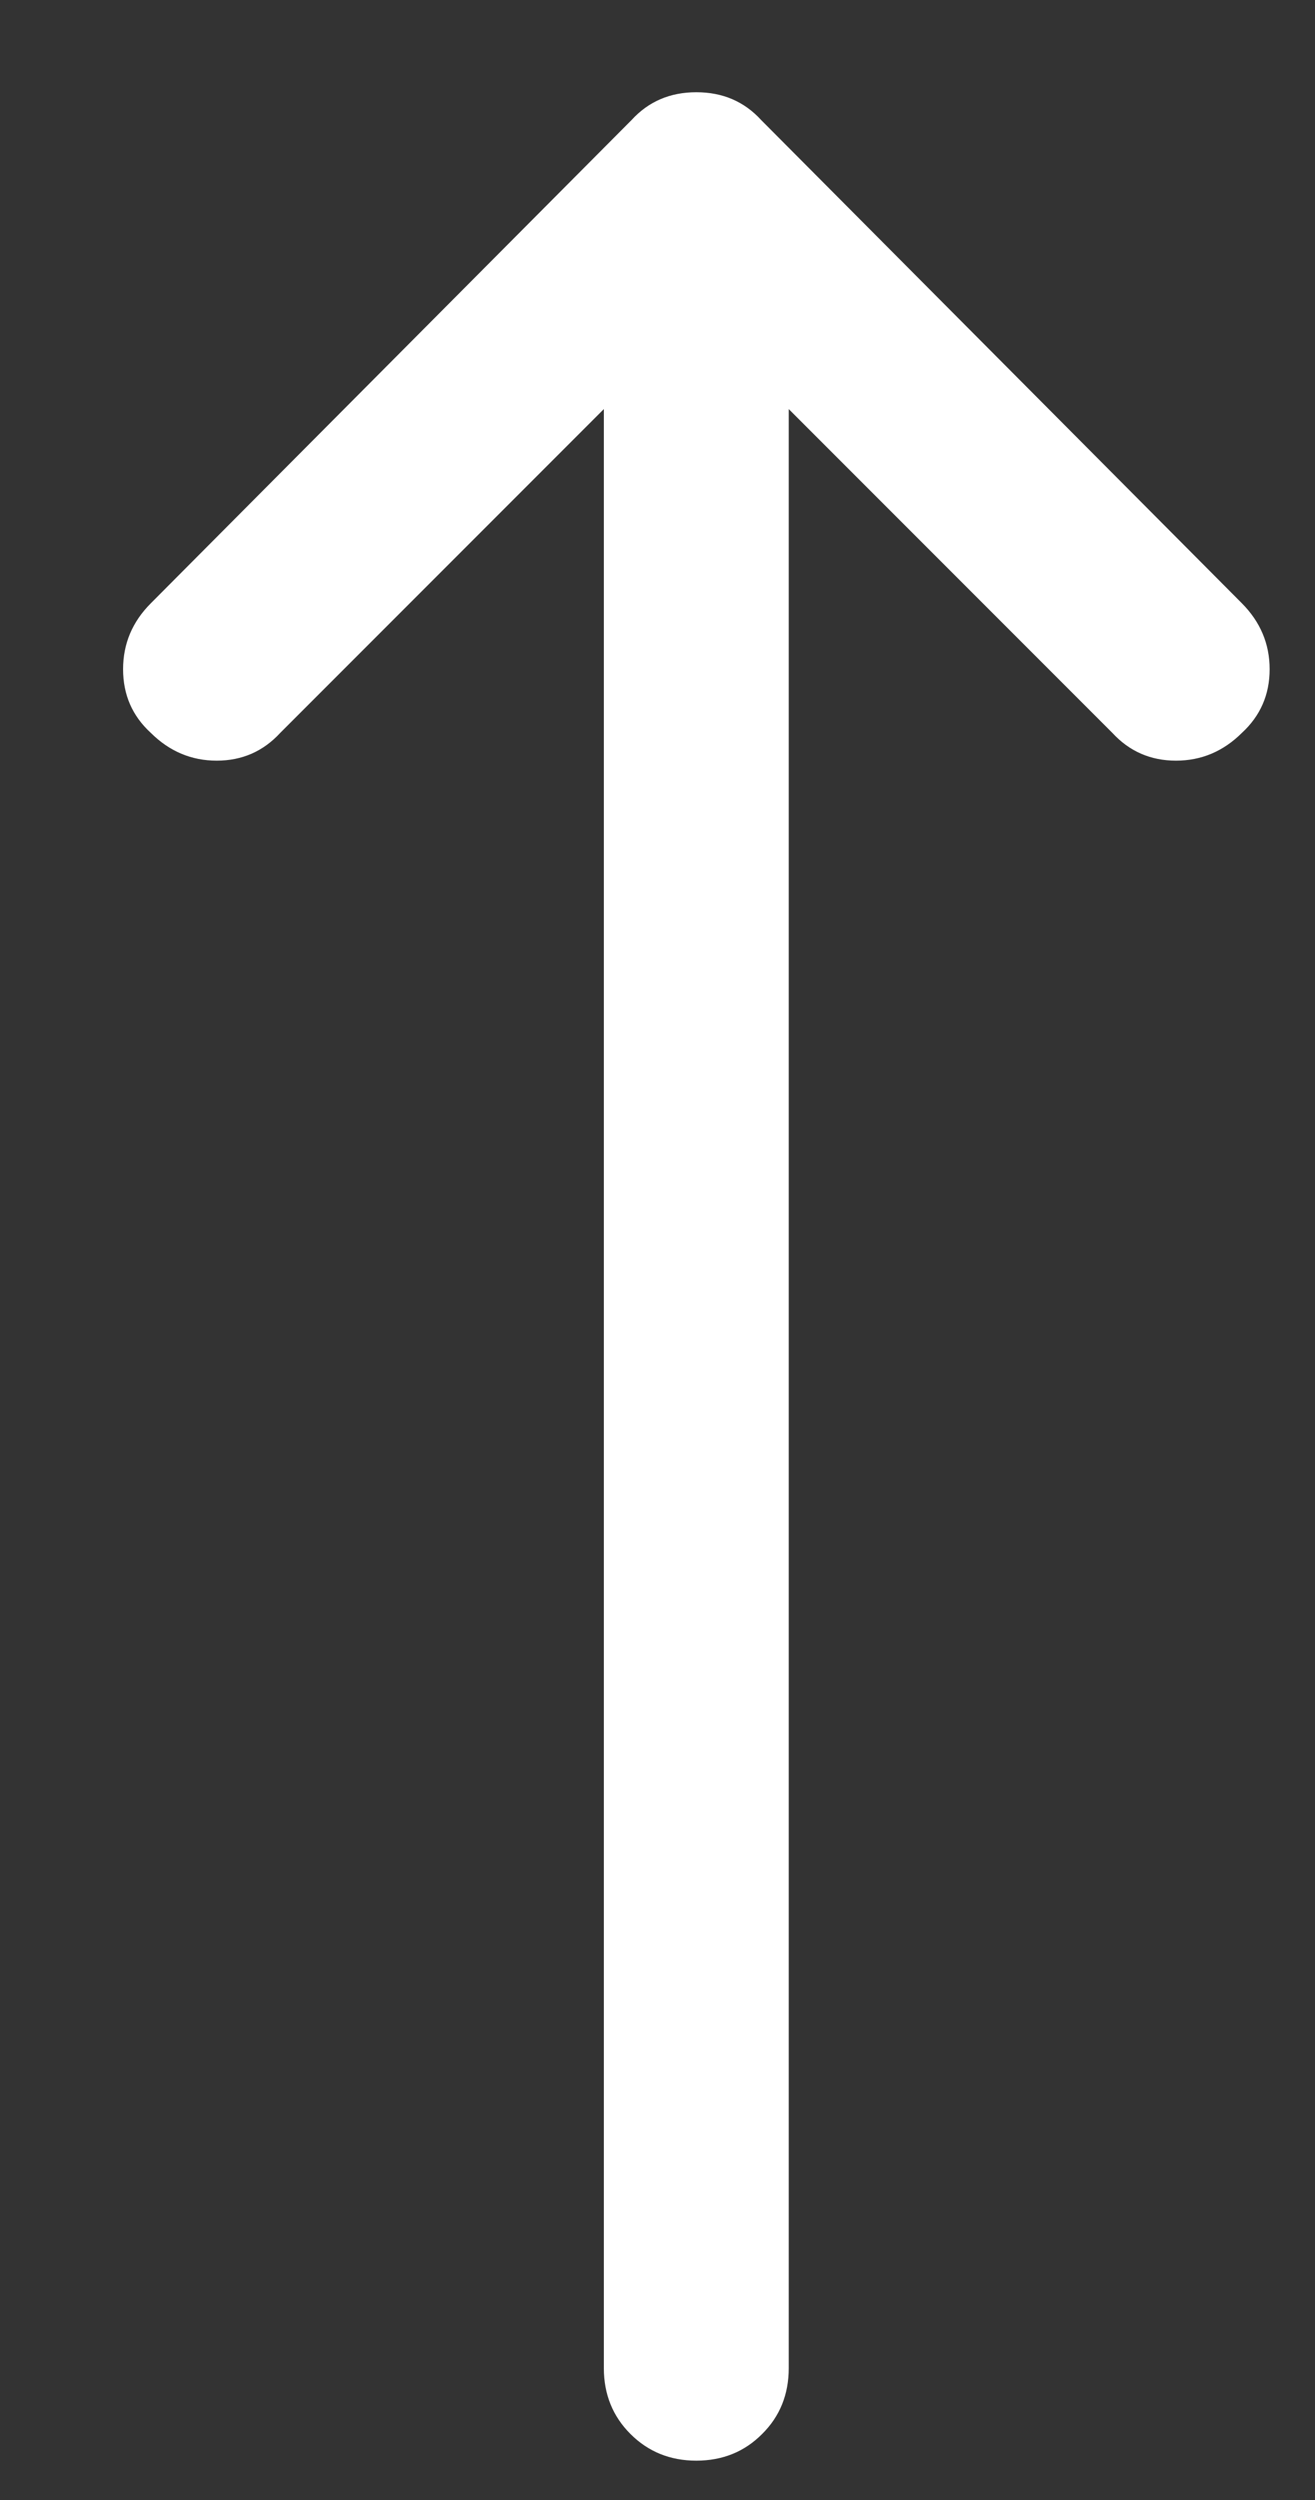 <svg width="10" height="19" viewBox="0 0 10 19" fill="none" xmlns="http://www.w3.org/2000/svg">
<rect x="0" y="0" width="10" height="19" fill="#333333" stroke="none"/>
<path d="M4.803 0.912L1.147 4.585C1.006 4.726 0.936 4.893 0.936 5.086C0.936 5.28 1.006 5.441 1.147 5.57C1.288 5.71 1.455 5.781 1.648 5.781C1.841 5.781 2.002 5.71 2.131 5.57L4.592 3.109V17.998C4.592 18.197 4.66 18.364 4.794 18.498C4.929 18.633 5.096 18.701 5.295 18.701C5.495 18.701 5.662 18.633 5.796 18.498C5.931 18.364 5.998 18.197 5.998 17.998V3.109L8.459 5.57C8.588 5.71 8.749 5.781 8.943 5.781C9.136 5.781 9.303 5.71 9.444 5.57C9.584 5.441 9.655 5.28 9.655 5.086C9.655 4.893 9.584 4.726 9.444 4.585L5.788 0.912C5.659 0.771 5.495 0.701 5.295 0.701C5.096 0.701 4.932 0.771 4.803 0.912Z" fill="white"/>
</svg>
